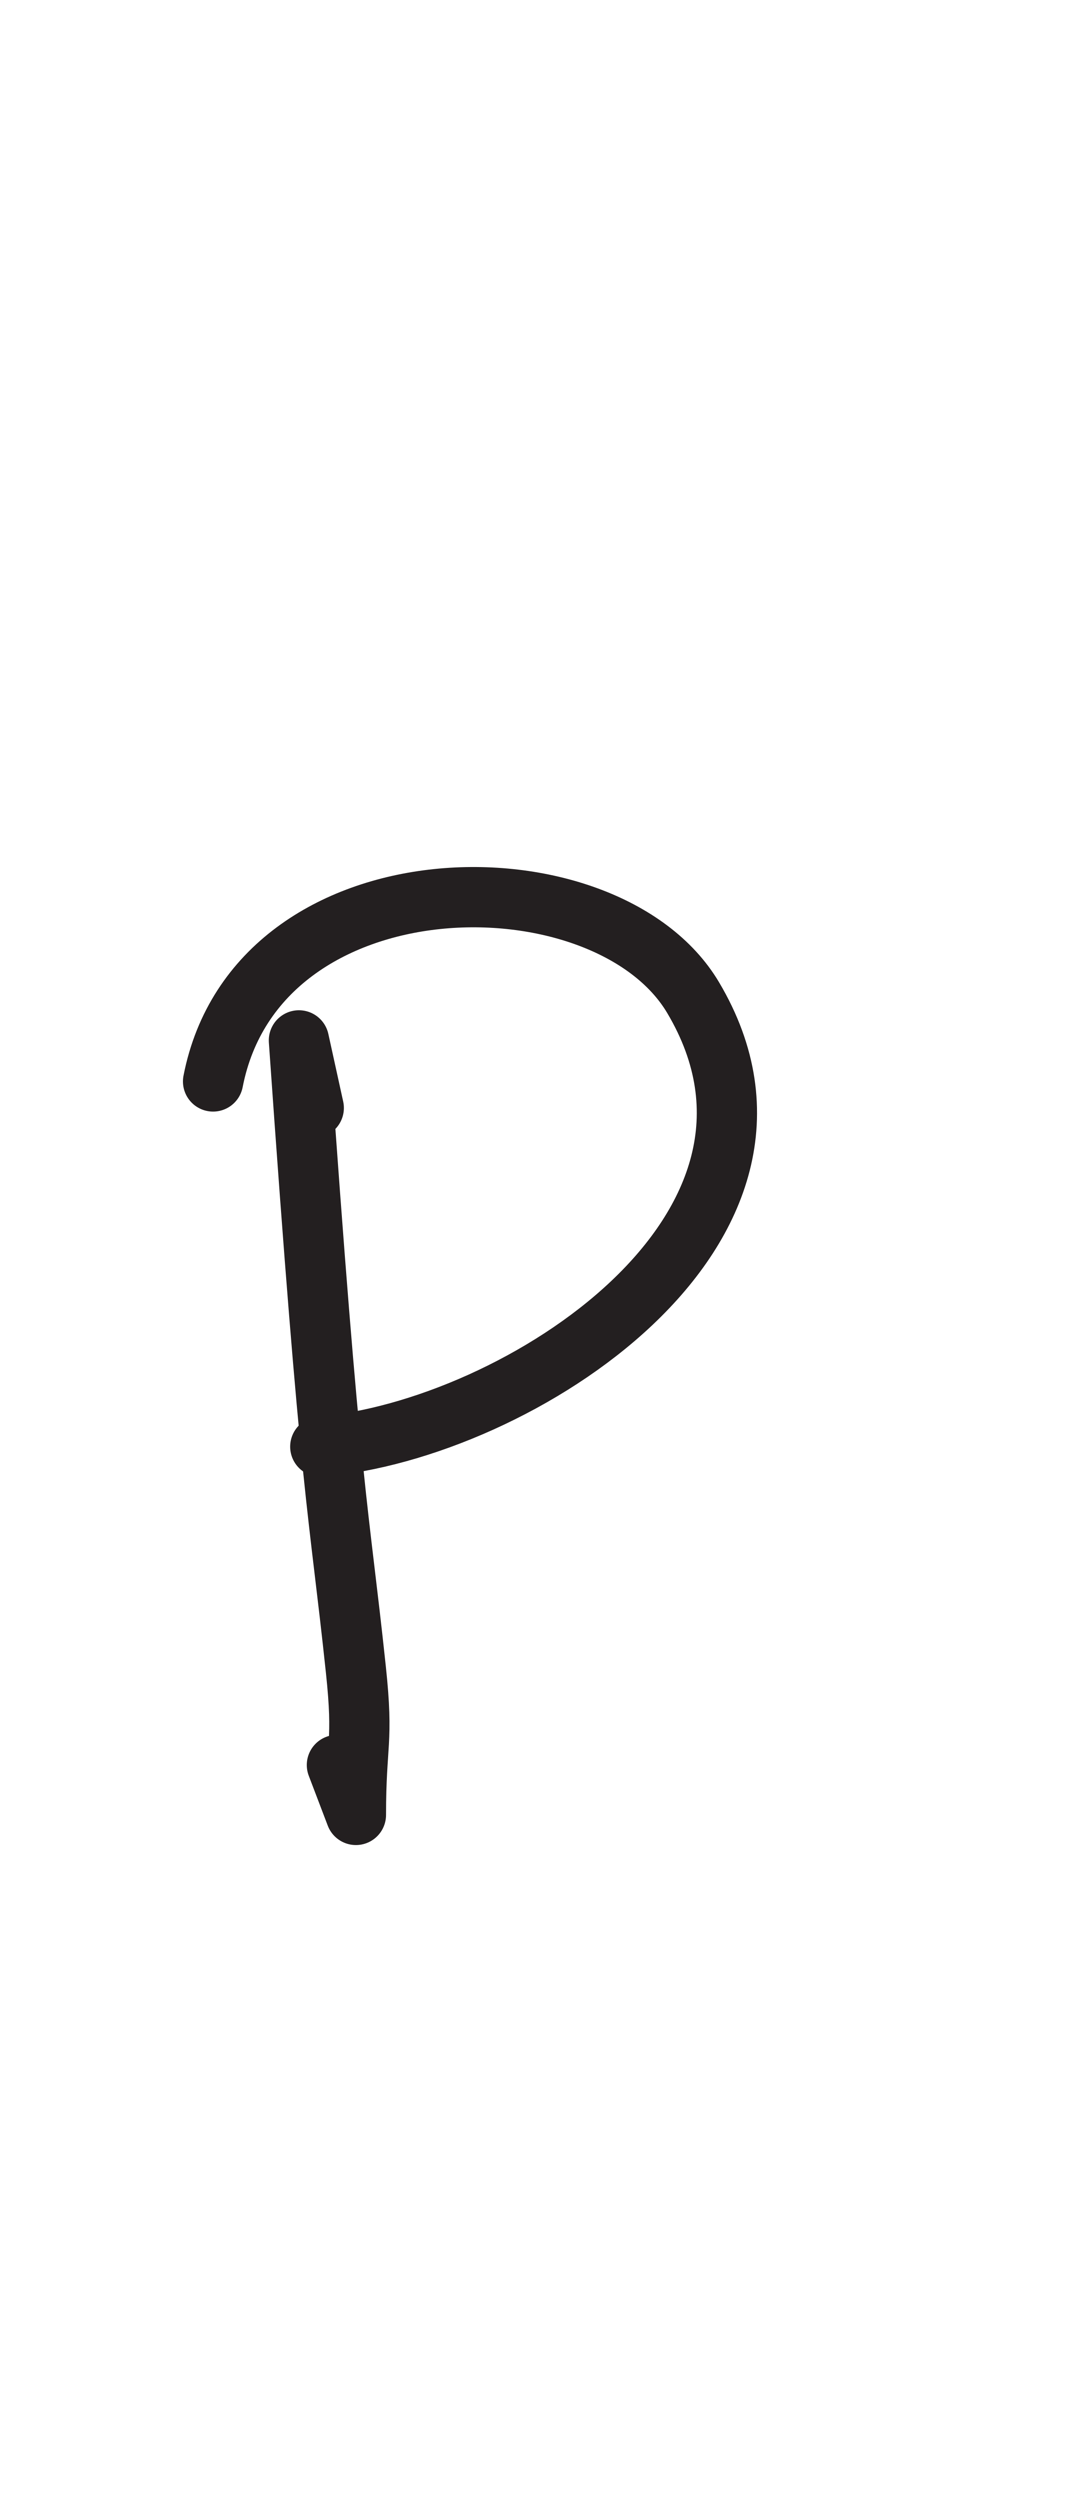 <?xml version="1.0" encoding="UTF-8" standalone="no"?>
<!DOCTYPE svg PUBLIC "-//W3C//DTD SVG 1.1//EN" "http://www.w3.org/Graphics/SVG/1.1/DTD/svg11.dtd">
<svg width="100%" height="100%" viewBox="0 0 300 700" version="1.1" xmlns="http://www.w3.org/2000/svg" xmlns:xlink="http://www.w3.org/1999/xlink" xml:space="preserve" xmlns:serif="http://www.serif.com/" style="fill-rule:evenodd;clip-rule:evenodd;stroke-linecap:round;stroke-linejoin:round;stroke-miterlimit:1.5;">
    <path d="M87.887,310.21C86.501,303.904 85.116,297.598 83.73,291.293C92.833,421.772 94.794,421.361 99.695,467.57C101.873,488.105 99.695,487.679 99.695,508.147L94.373,494.178" style="fill:none;stroke:rgb(35,31,32);stroke-width:16.88px;"/>
    <path d="M59.685,302.788C72.114,239.005 169.749,238.218 194.153,279.319C232.64,344.14 144.869,400.446 89.717,405.042" style="fill:none;stroke:rgb(35,31,32);stroke-width:16.88px;"/>
</svg>
